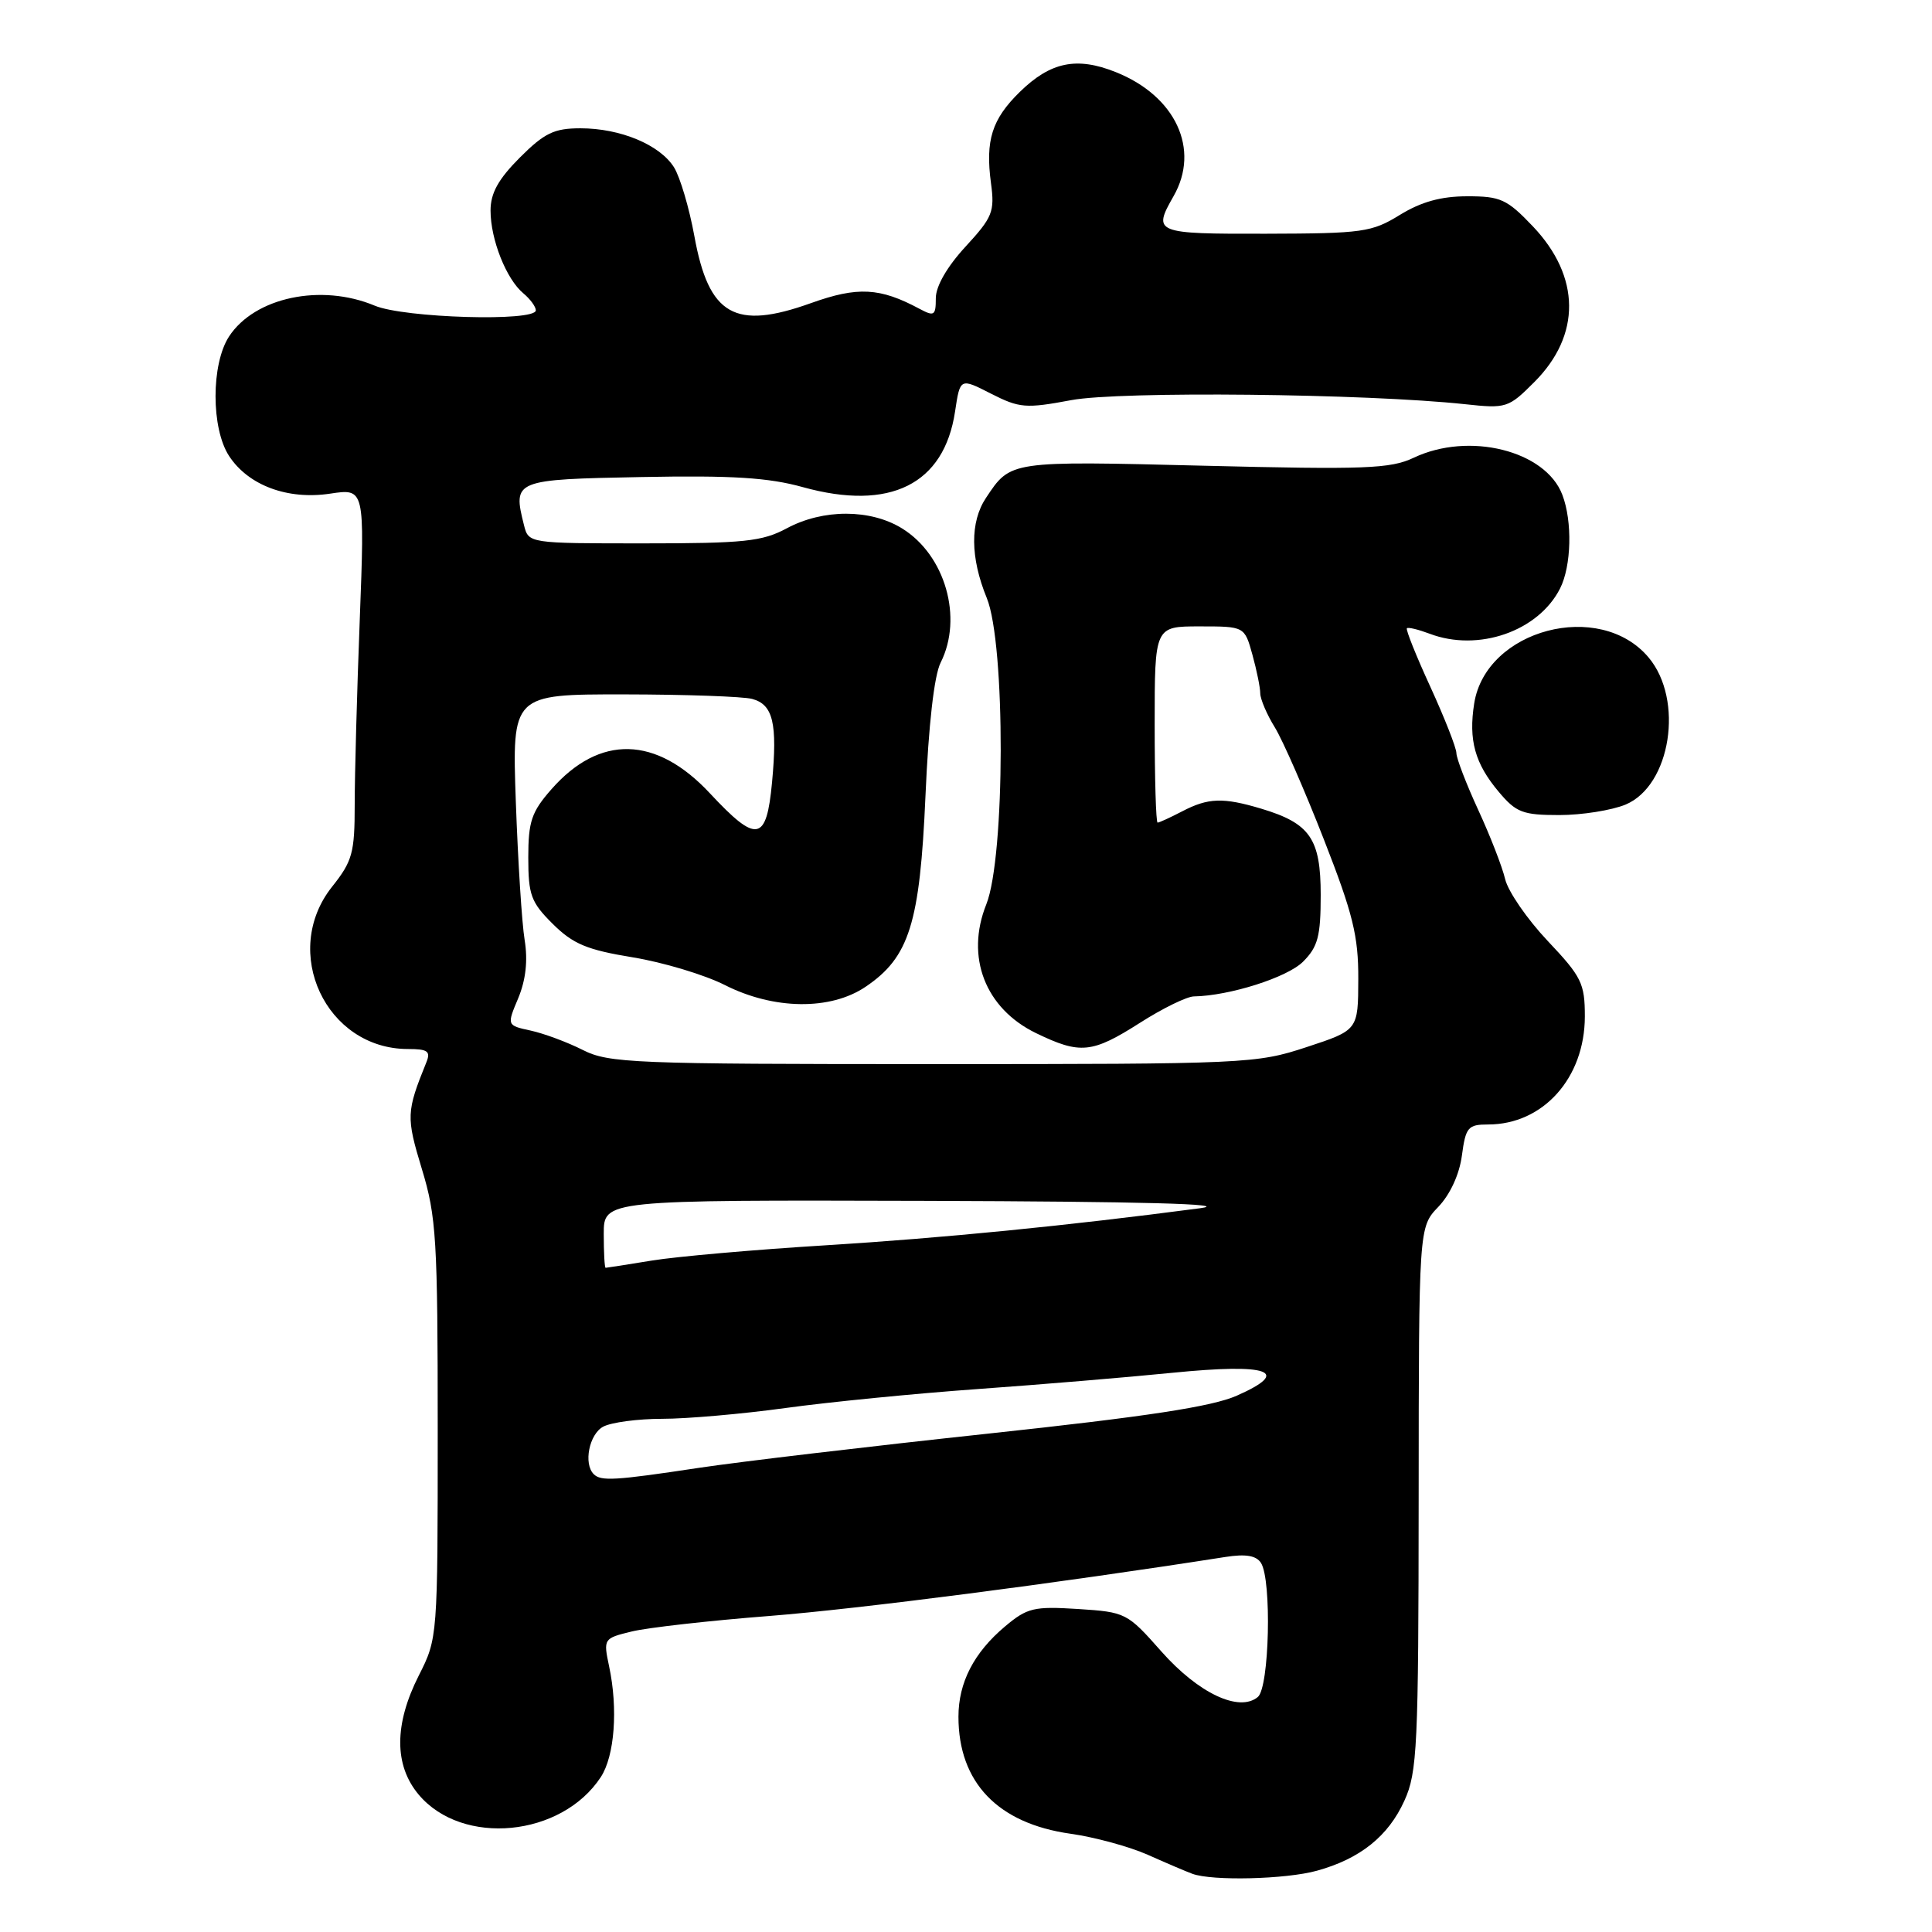 <?xml version="1.0" encoding="UTF-8" standalone="no"?>
<!DOCTYPE svg PUBLIC "-//W3C//DTD SVG 1.1//EN" "http://www.w3.org/Graphics/SVG/1.1/DTD/svg11.dtd" >
<svg xmlns="http://www.w3.org/2000/svg" xmlns:xlink="http://www.w3.org/1999/xlink" version="1.1" viewBox="0 0 256 256">
 <g >
 <path fill="currentColor"
d=" M 174.50 247.88 C 180.22 246.30 183.96 243.31 186.09 238.60 C 187.80 234.85 187.96 231.45 187.98 198.55 C 188.00 162.61 188.00 162.61 190.58 159.92 C 192.15 158.28 193.38 155.61 193.71 153.11 C 194.21 149.36 194.52 149.00 197.18 149.00 C 204.47 149.00 209.99 142.84 210.00 134.69 C 210.00 130.30 209.57 129.43 205.08 124.68 C 202.37 121.81 199.83 118.13 199.44 116.49 C 199.05 114.84 197.44 110.71 195.86 107.29 C 194.29 103.88 192.99 100.50 192.98 99.79 C 192.97 99.08 191.42 95.14 189.54 91.03 C 187.65 86.92 186.25 83.42 186.42 83.25 C 186.58 83.08 187.94 83.41 189.43 83.97 C 195.87 86.42 203.84 83.66 206.72 77.97 C 208.22 75.00 208.37 69.10 207.02 65.57 C 204.80 59.70 194.65 57.17 187.31 60.66 C 184.25 62.11 180.88 62.24 159.53 61.71 C 133.69 61.07 133.93 61.04 130.65 65.97 C 128.52 69.17 128.56 73.88 130.75 79.23 C 133.25 85.32 133.20 113.54 130.69 119.83 C 127.90 126.80 130.54 133.63 137.29 136.90 C 143.14 139.73 144.69 139.58 151.05 135.53 C 154.05 133.61 157.27 132.04 158.20 132.03 C 162.91 131.95 170.57 129.52 172.66 127.43 C 174.63 125.46 175.00 124.07 175.00 118.58 C 175.00 111.13 173.59 109.09 167.11 107.15 C 162.06 105.64 160.09 105.71 156.64 107.51 C 155.06 108.33 153.60 109.00 153.39 109.00 C 153.17 109.00 153.00 103.15 153.00 96.00 C 153.00 83.00 153.00 83.00 158.95 83.00 C 164.91 83.00 164.91 83.00 165.95 86.75 C 166.52 88.81 166.99 91.12 166.99 91.88 C 167.00 92.64 167.86 94.67 168.92 96.38 C 169.98 98.10 172.90 104.78 175.42 111.23 C 179.28 121.10 180.00 124.03 179.98 129.73 C 179.96 136.50 179.96 136.50 173.12 138.75 C 166.46 140.94 165.18 141.00 123.60 141.00 C 83.83 141.00 80.67 140.87 77.21 139.12 C 75.17 138.09 72.07 136.94 70.33 136.56 C 67.15 135.87 67.15 135.87 68.67 132.26 C 69.67 129.85 69.96 127.28 69.52 124.57 C 69.15 122.33 68.63 114.09 68.35 106.25 C 67.85 92.00 67.85 92.00 82.68 92.01 C 90.83 92.02 98.47 92.29 99.66 92.61 C 102.44 93.35 103.03 95.84 102.30 103.66 C 101.56 111.57 100.29 111.79 94.06 105.11 C 86.95 97.49 79.45 97.30 73.05 104.60 C 70.43 107.58 70.00 108.86 70.00 113.63 C 70.00 118.59 70.36 119.56 73.25 122.43 C 75.94 125.09 77.77 125.86 83.83 126.85 C 87.86 127.51 93.35 129.16 96.04 130.52 C 102.53 133.81 110.05 133.90 114.70 130.75 C 120.49 126.84 121.89 122.36 122.63 105.46 C 123.04 96.06 123.78 89.50 124.64 87.80 C 127.63 81.86 125.25 73.55 119.53 70.02 C 115.34 67.43 109.07 67.42 104.26 70.00 C 101.00 71.75 98.62 72.00 85.28 72.00 C 70.04 72.00 70.04 72.00 69.43 69.58 C 67.93 63.60 68.12 63.53 85.01 63.21 C 96.99 62.98 101.83 63.28 106.39 64.55 C 117.93 67.75 125.10 64.19 126.55 54.53 C 127.22 50.07 127.22 50.07 131.31 52.16 C 135.09 54.08 135.91 54.15 141.95 53.02 C 148.42 51.81 180.97 52.15 194.13 53.56 C 199.58 54.15 199.88 54.06 203.29 50.64 C 209.52 44.42 209.45 36.66 203.11 29.99 C 199.68 26.39 198.83 26.00 194.40 26.01 C 190.95 26.01 188.32 26.74 185.50 28.47 C 181.77 30.77 180.58 30.94 167.75 30.97 C 153.02 31.00 152.71 30.88 155.50 26.00 C 159.06 19.78 155.78 12.73 147.86 9.56 C 142.67 7.48 139.20 8.20 135.13 12.18 C 131.43 15.80 130.55 18.59 131.31 24.27 C 131.82 28.06 131.52 28.79 127.93 32.69 C 125.49 35.34 124.00 37.93 124.00 39.51 C 124.00 41.82 123.79 41.96 121.86 40.93 C 116.59 38.10 113.65 37.95 107.47 40.16 C 97.37 43.78 93.92 41.81 92.01 31.30 C 91.33 27.56 90.11 23.45 89.31 22.17 C 87.43 19.18 82.21 17.00 76.91 17.00 C 73.43 17.00 72.14 17.62 68.88 20.88 C 66.02 23.75 65.00 25.59 65.00 27.91 C 65.00 31.73 67.09 37.00 69.35 38.87 C 70.26 39.63 71.00 40.64 71.00 41.12 C 71.00 42.65 53.57 42.14 49.65 40.50 C 42.55 37.53 33.76 39.39 30.36 44.57 C 27.96 48.23 27.96 56.77 30.36 60.43 C 32.91 64.32 38.11 66.26 43.75 65.41 C 48.33 64.72 48.33 64.72 47.67 82.11 C 47.30 91.68 47.00 102.70 47.00 106.61 C 47.00 113.01 46.70 114.11 44.00 117.50 C 37.16 126.11 43.19 139.00 54.06 139.00 C 56.67 139.00 57.09 139.30 56.50 140.75 C 53.83 147.34 53.81 148.00 55.90 154.90 C 57.82 161.20 58.00 164.24 58.00 189.44 C 58.00 216.93 57.99 217.09 55.50 222.00 C 52.22 228.47 52.21 233.91 55.48 237.80 C 61.27 244.68 74.41 243.41 79.61 235.47 C 81.44 232.68 81.91 226.43 80.71 220.80 C 79.94 217.14 79.97 217.09 83.71 216.18 C 85.80 215.67 94.03 214.74 102.00 214.12 C 113.81 213.19 140.05 209.80 162.35 206.31 C 165.08 205.88 166.46 206.12 167.09 207.10 C 168.53 209.39 168.20 223.59 166.67 224.86 C 164.19 226.92 158.80 224.37 153.89 218.83 C 149.36 213.70 149.16 213.61 142.84 213.20 C 136.98 212.83 136.11 213.04 133.16 215.52 C 129.04 218.99 127.00 222.95 127.00 227.48 C 127.00 236.18 132.21 241.62 141.85 242.98 C 145.05 243.43 149.66 244.69 152.09 245.77 C 154.51 246.85 157.18 247.99 158.00 248.29 C 160.65 249.26 170.38 249.02 174.50 247.88 Z  M 215.40 106.61 C 221.39 104.10 223.17 92.73 218.44 87.11 C 211.97 79.42 196.90 83.39 195.34 93.20 C 194.57 98.06 195.43 101.17 198.59 104.92 C 200.90 107.67 201.77 108.00 206.62 108.00 C 209.61 108.00 213.56 107.37 215.40 106.61 Z  M 78.67 195.33 C 77.29 193.95 78.07 190.03 79.93 189.04 C 81.00 188.47 84.52 188.00 87.76 188.00 C 91.00 188.00 98.34 187.36 104.08 186.57 C 109.81 185.78 121.25 184.65 129.50 184.06 C 137.75 183.47 149.39 182.50 155.36 181.90 C 168.17 180.62 171.20 181.70 163.89 184.93 C 160.59 186.39 152.01 187.70 130.96 189.96 C 115.31 191.64 98.04 193.68 92.59 194.50 C 81.48 196.18 79.62 196.29 78.67 195.33 Z  M 80.00 163.50 C 80.00 159.00 80.00 159.00 122.75 159.12 C 151.35 159.21 163.35 159.53 159.00 160.10 C 141.29 162.43 124.90 164.05 109.38 165.01 C 99.96 165.59 89.61 166.50 86.38 167.03 C 83.15 167.56 80.39 167.99 80.25 167.99 C 80.11 168.00 80.00 165.97 80.00 163.50 Z "/>
</g>
</svg>